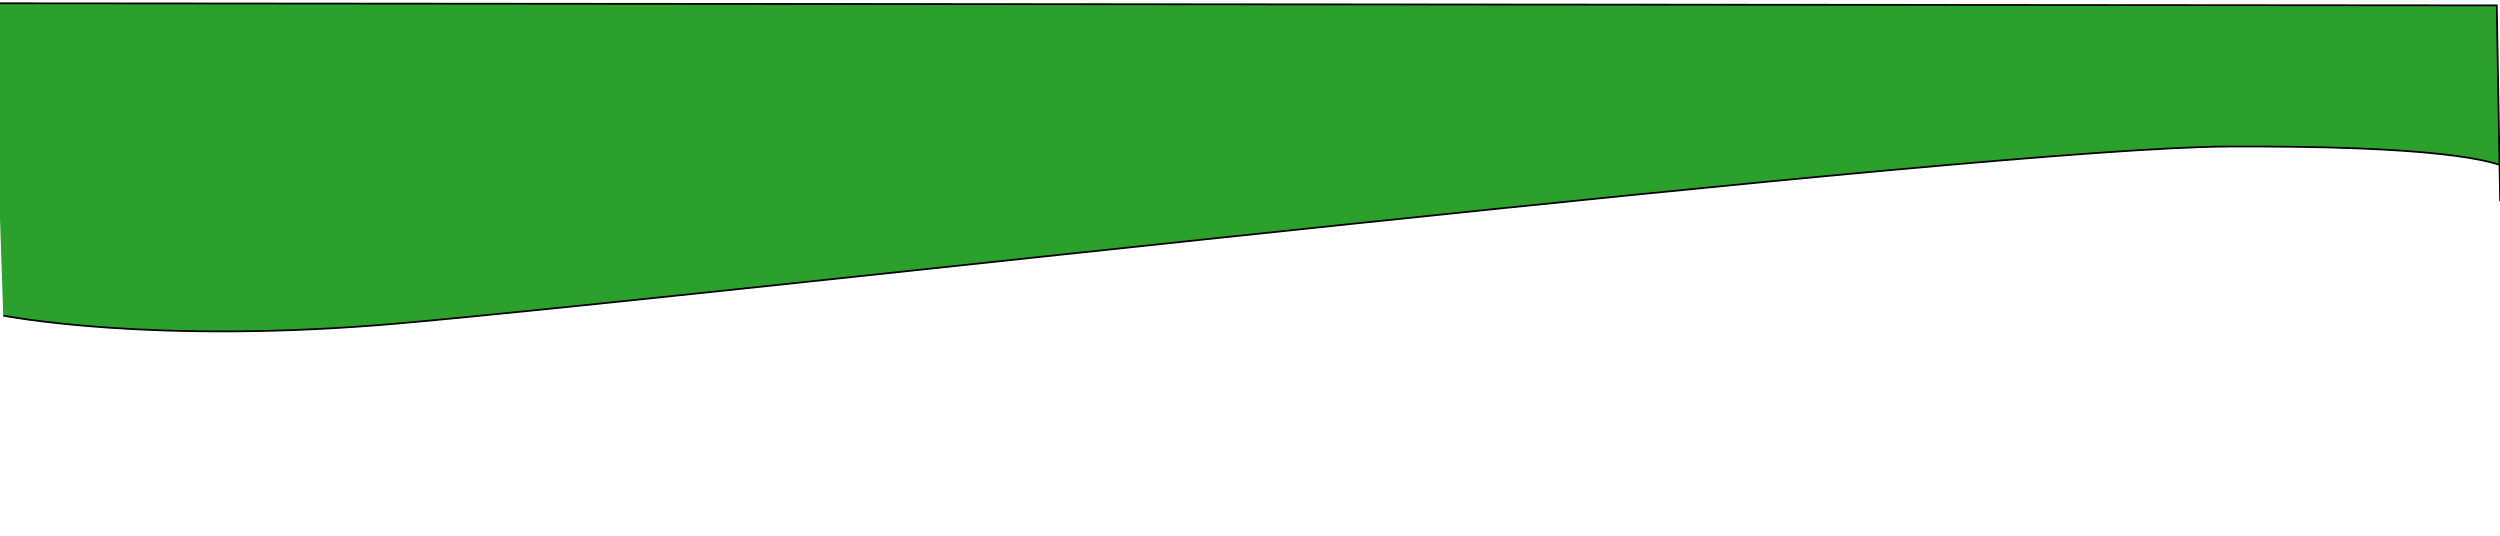 <?xml version="1.0" encoding="UTF-8" standalone="no"?>
<!-- Created with Inkscape (http://www.inkscape.org/) -->

<svg
   xmlns:dc="http://purl.org/dc/elements/1.1/"
   xmlns:cc="http://creativecommons.org/ns#"
   xmlns:rdf="http://www.w3.org/1999/02/22-rdf-syntax-ns#"
   xmlns:svg="http://www.w3.org/2000/svg"
   xmlns="http://www.w3.org/2000/svg"
   xmlns:sodipodi="http://sodipodi.sourceforge.net/DTD/sodipodi-0.dtd"
   xmlns:inkscape="http://www.inkscape.org/namespaces/inkscape"
   width="1400"
   height="300"
   viewBox="0 0 370.416 79.375"
   version="1.1"
   id="svg8"
   sodipodi:docname="wave4.svg"
   inkscape:version="0.92.4 (5da689c313, 2019-01-14)">
  <defs
     id="defs2">
    <inkscape:path-effect
       effect="skeletal"
       id="path-effect99"
       is_visible="true"
       pattern="m 0,286.795 c 0,0 43.467,10.583 73.327,2.268 29.86,-8.315 298.601,-4.914 298.601,-4.914 l -1.512,0.756"
       copytype="single_stretched"
       prop_scale="0.265"
       scale_y_rel="false"
       spacing="0"
       normal_offset="0"
       tang_offset="0"
       prop_units="false"
       vertical_pattern="false"
       fuse_tolerance="0" />
  </defs>
  <sodipodi:namedview
     id="base"
     pagecolor="#ffffff"
     bordercolor="#666666"
     borderopacity="1.0"
     inkscape:pageopacity="0.0"
     inkscape:pageshadow="2"
     inkscape:zoom="0.49497475"
     inkscape:cx="576.74648"
     inkscape:cy="119.82777"
     inkscape:document-units="mm"
     inkscape:current-layer="layer1"
     showgrid="false"
     units="px"
     inkscape:window-width="1024"
     inkscape:window-height="705"
     inkscape:window-x="1358"
     inkscape:window-y="-8"
     inkscape:window-maximized="1"
     width="1399px" />
  <g
     inkscape:label="Layer 1"
     inkscape:groupmode="layer"
     id="layer1"
     transform="translate(0,-217.625)">
    <path
       style="fill:#2ca02c;stroke:#000000;stroke-width:0.265px;stroke-linecap:butt;stroke-linejoin:miter;stroke-opacity:1"
       d="m 0.479,264.387 c 0,0 22.215,4.4 58.839,1.138 50.241,-4.475 235.02,-26.034 270.711,-26.188 60.186,-0.26 40.406,7.913 40.406,7.913 l -0.498,-28.827 -371.007,-0.31"
       id="path4621"
       inkscape:connector-curvature="0"
       sodipodi:nodetypes="cssccc" />
  </g>
</svg>
